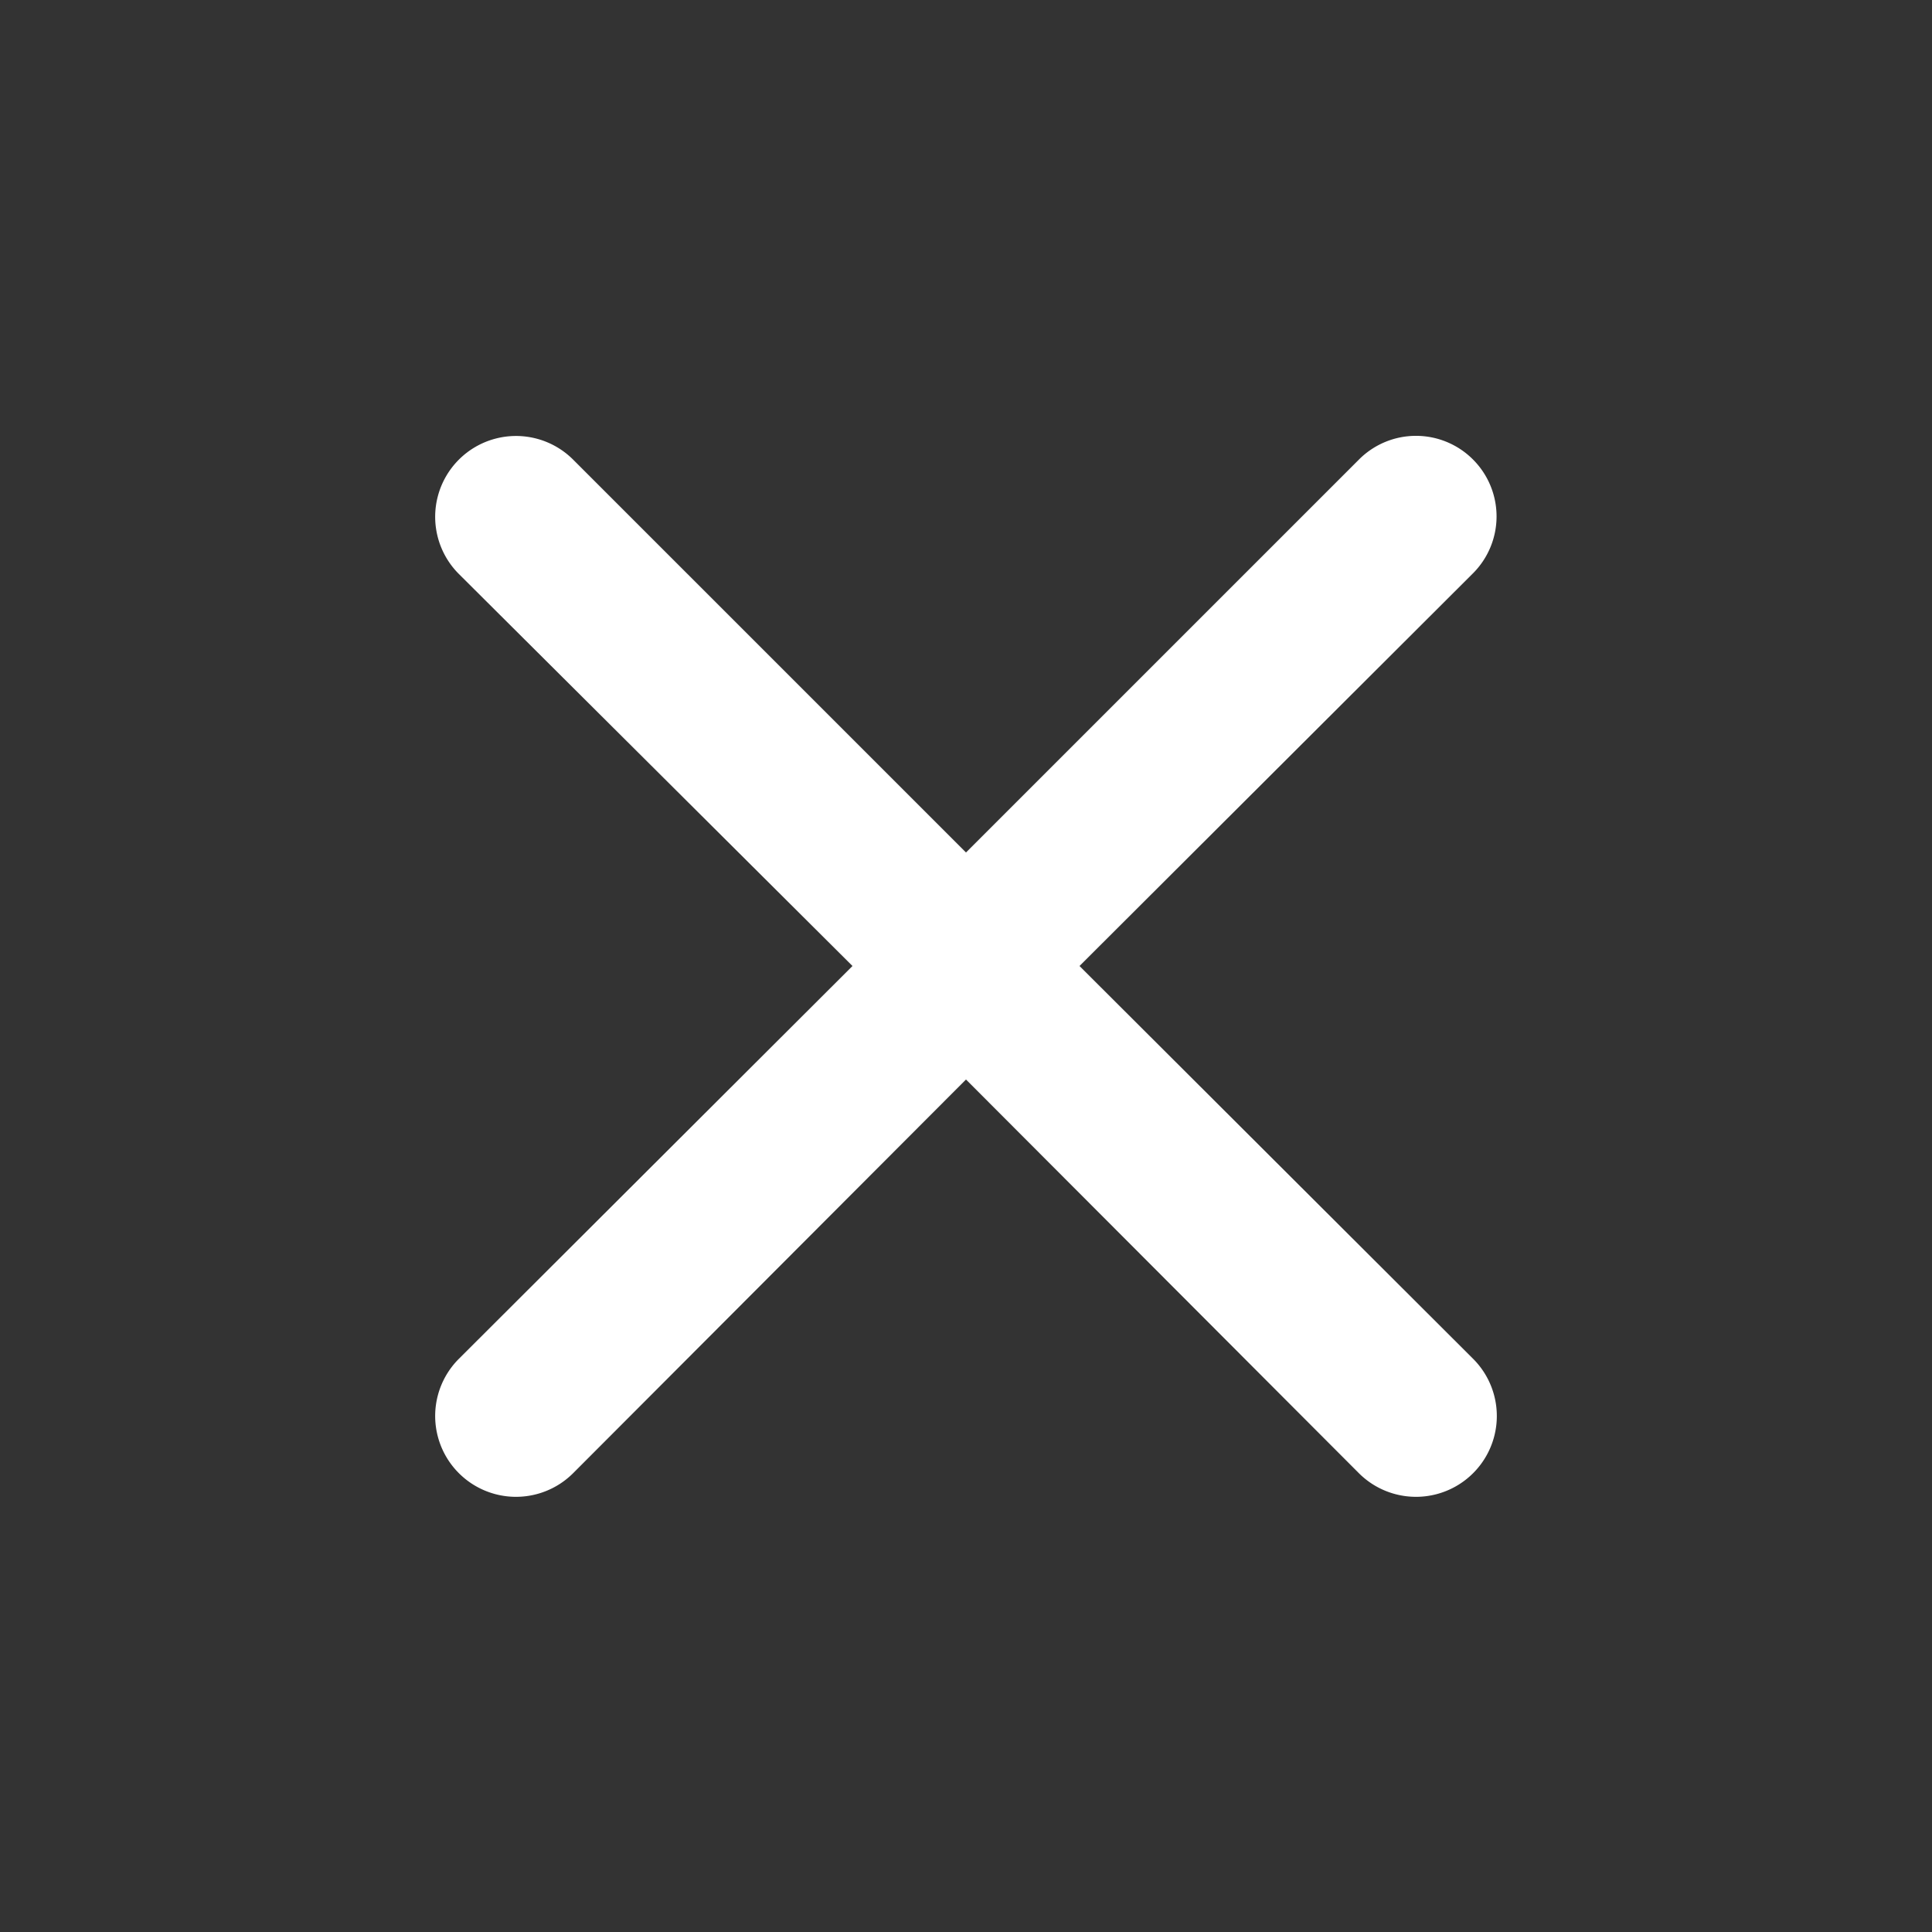 <svg xmlns="http://www.w3.org/2000/svg" fill="#fff" viewBox="0 0 24 24"><rect x="0" y="0" width="24" height="24" fill="#333333" stroke="none"/><path d="M18.3 5.71a1 1 0 0 0-1.42 0L12 10.59 7.12 5.71A1 1 0 0 0 5.7 7.13L10.59 12 5.7 16.88a1 1 0 0 0 1.42 1.42L12 13.41l4.88 4.89a1 1 0 0 0 1.42-1.42L13.41 12l4.89-4.88a1 1 0 0 0 0-1.41"/></svg>